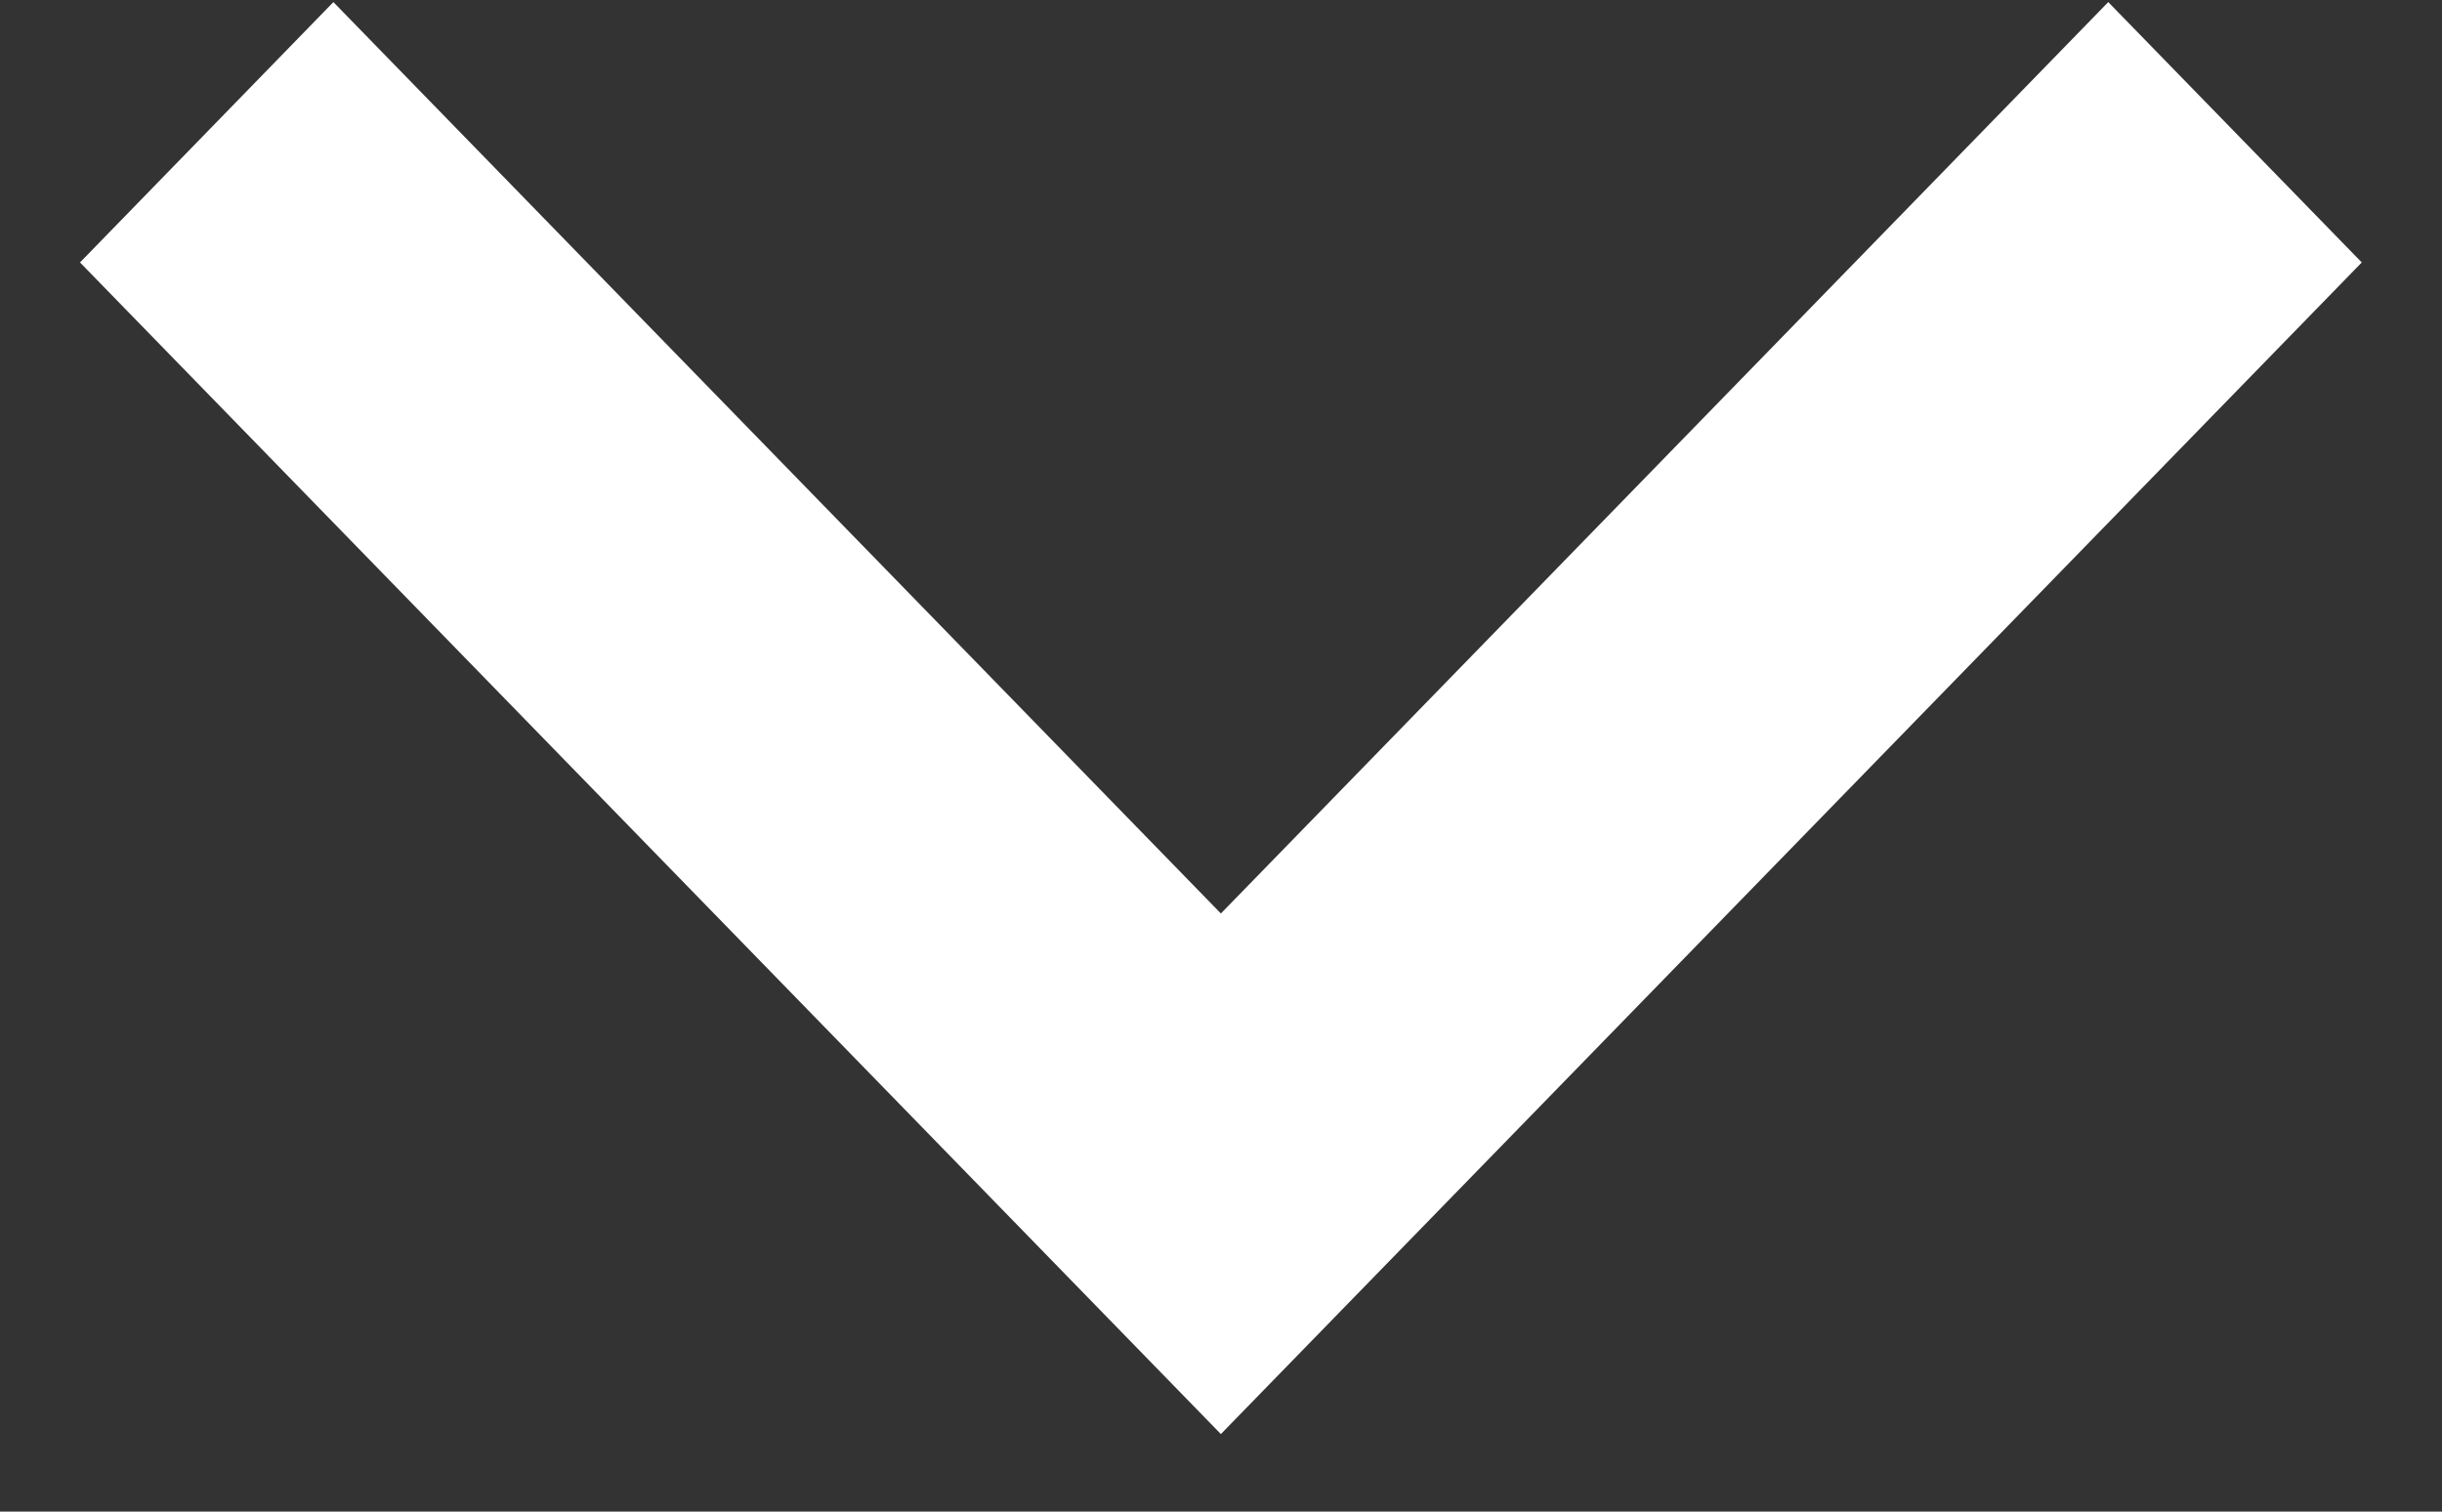 <svg width="21" height="13" viewBox="0 0 21 13" fill="none" xmlns="http://www.w3.org/2000/svg">
<rect x="0" y="0" width="21" height="13" fill="#333333" stroke="none"/>
<path d="M10.499 7.856L18.13 0.018L20.31 2.257L10.499 12.333L0.688 2.257L2.867 0.018L10.499 7.856Z" fill="white"/>
</svg>
